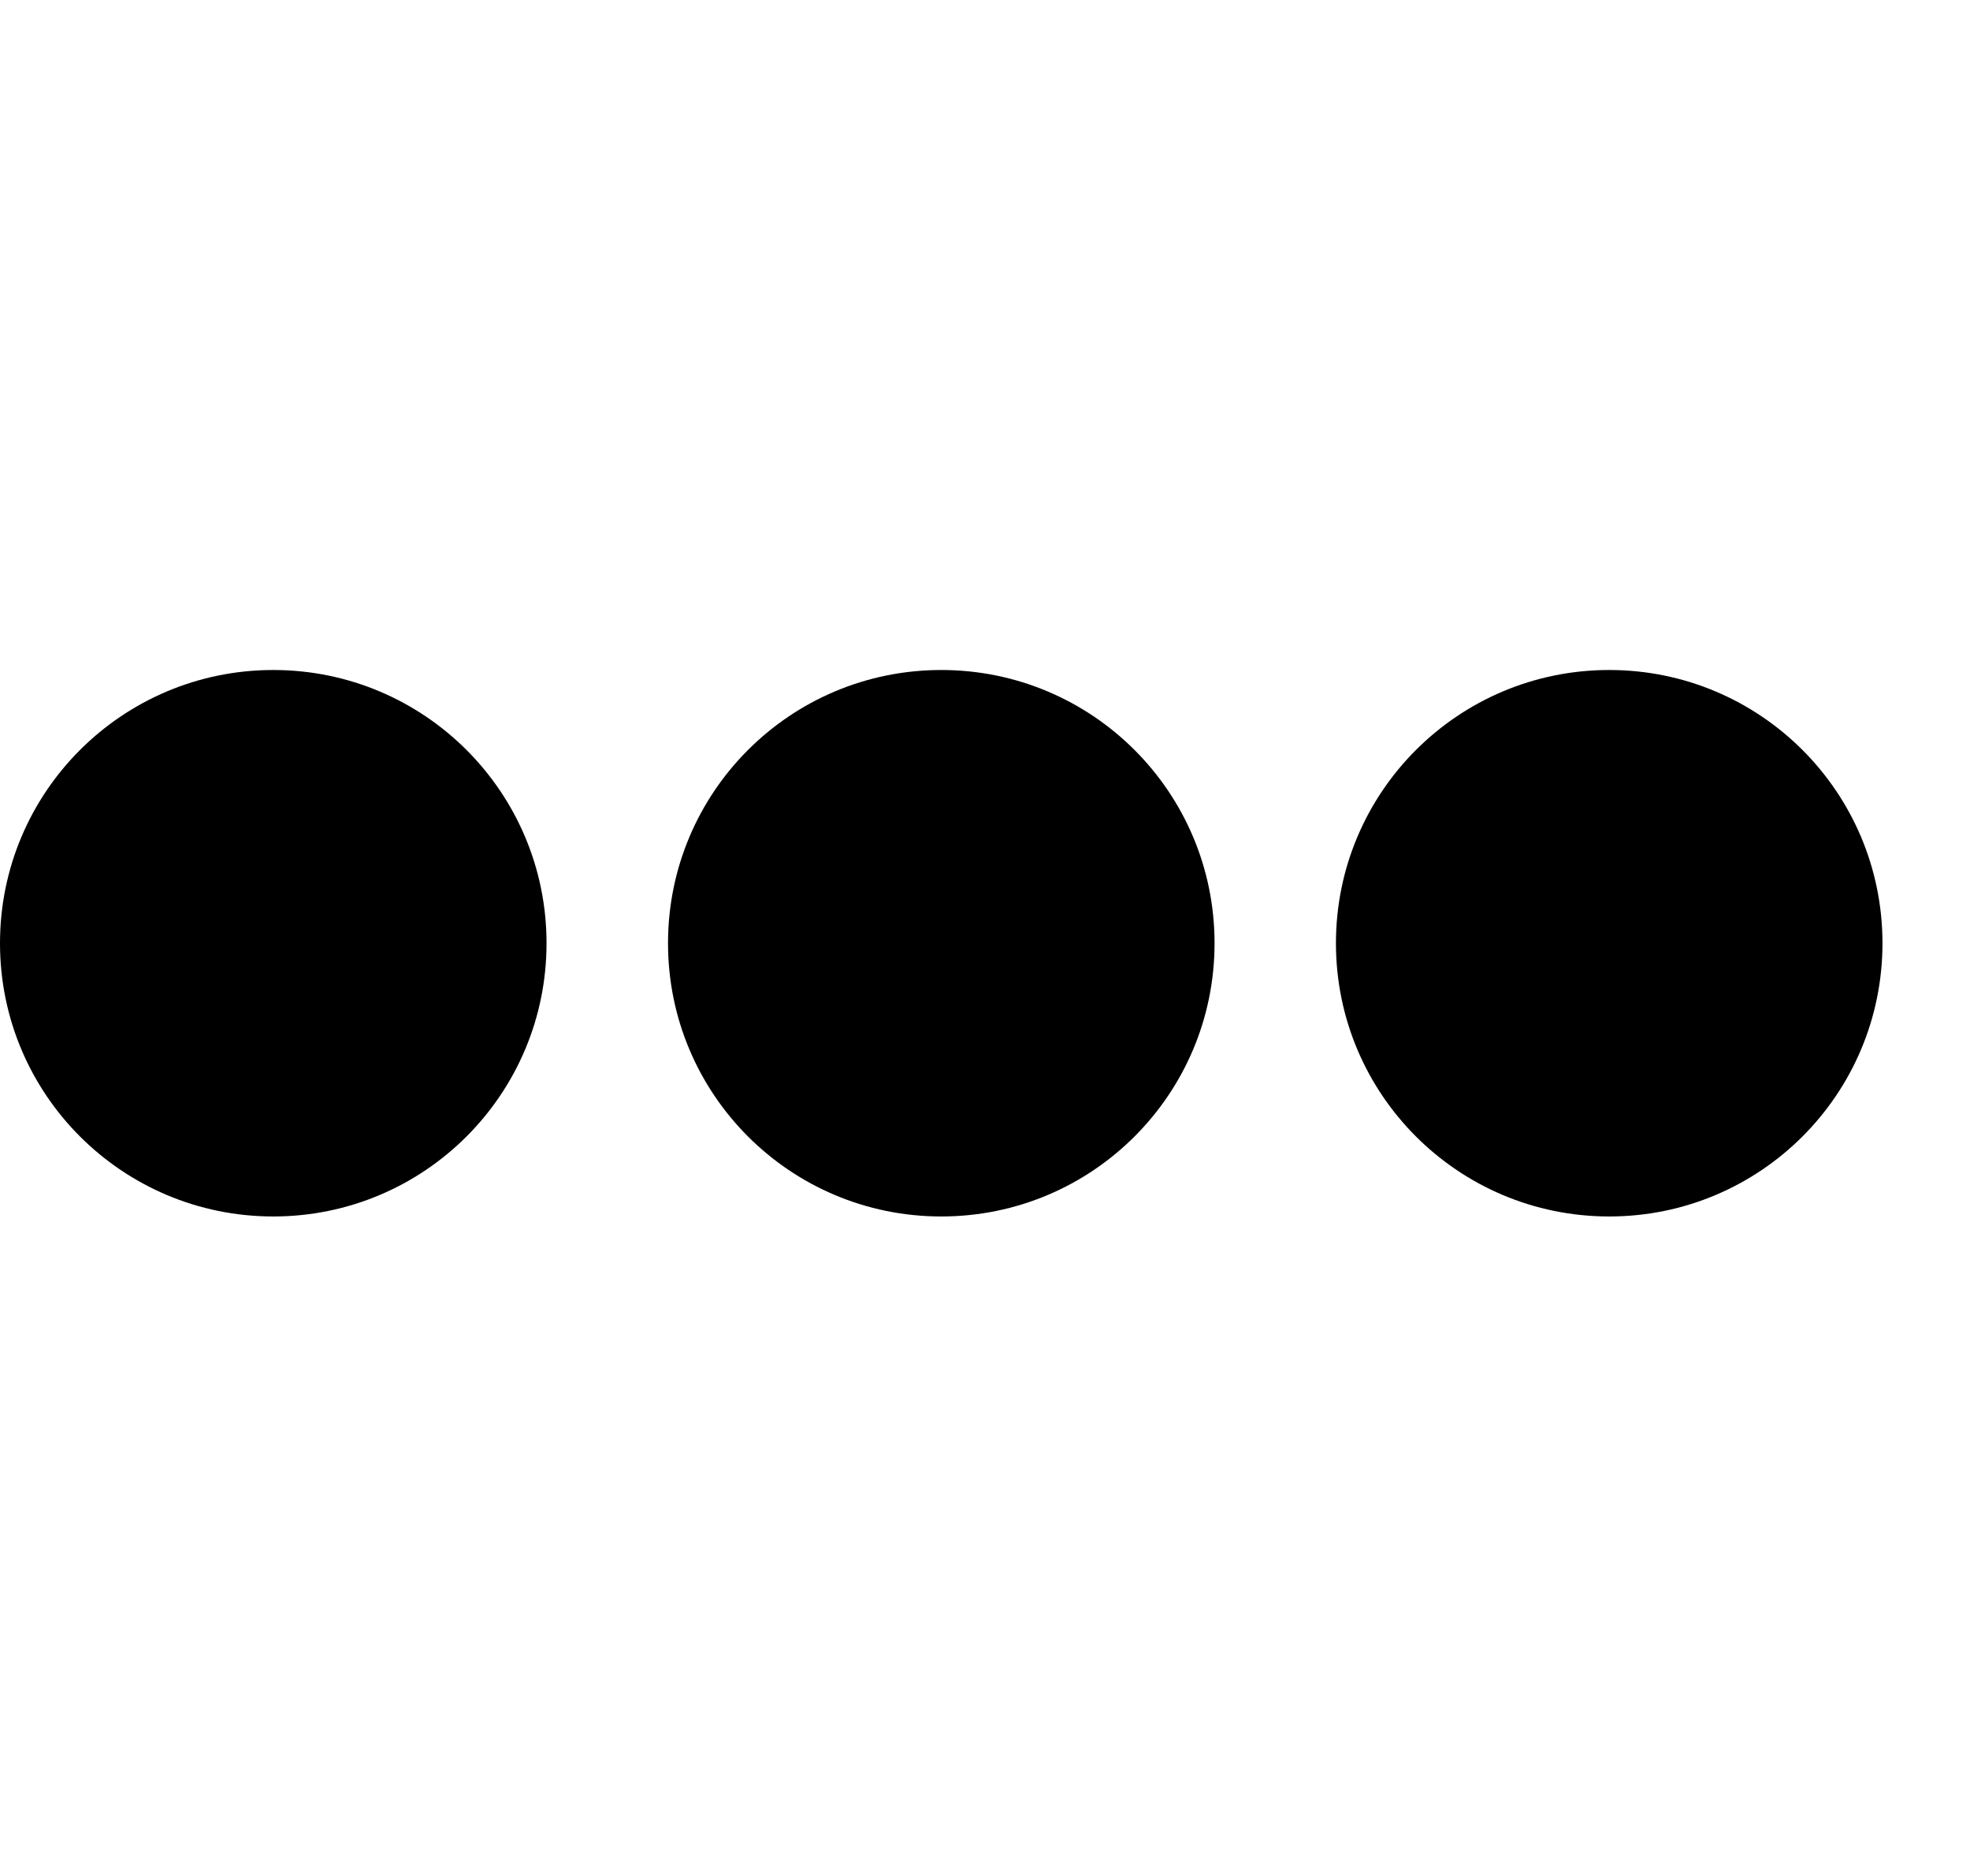 <svg viewBox="0 0 21 20" fill="none" xmlns="http://www.w3.org/2000/svg">
    <path d="M12.947 10.056C12.947 11.666 11.644 12.969 10.034 12.969C8.423 12.969 7.121 11.666 7.121 10.056C7.121 8.446 8.423 7.143 10.034 7.143C11.644 7.143 12.947 8.446 12.947 10.056ZM17.154 7.143C15.544 7.143 14.241 8.446 14.241 10.056C14.241 11.666 15.544 12.969 17.154 12.969C18.764 12.969 20.067 11.666 20.067 10.056C20.067 8.446 18.764 7.143 17.154 7.143ZM2.913 7.143C1.303 7.143 0 8.446 0 10.056C0 11.666 1.303 12.969 2.913 12.969C4.523 12.969 5.826 11.666 5.826 10.056C5.826 8.446 4.523 7.143 2.913 7.143Z"
          fill="currentColor"/>
</svg>
